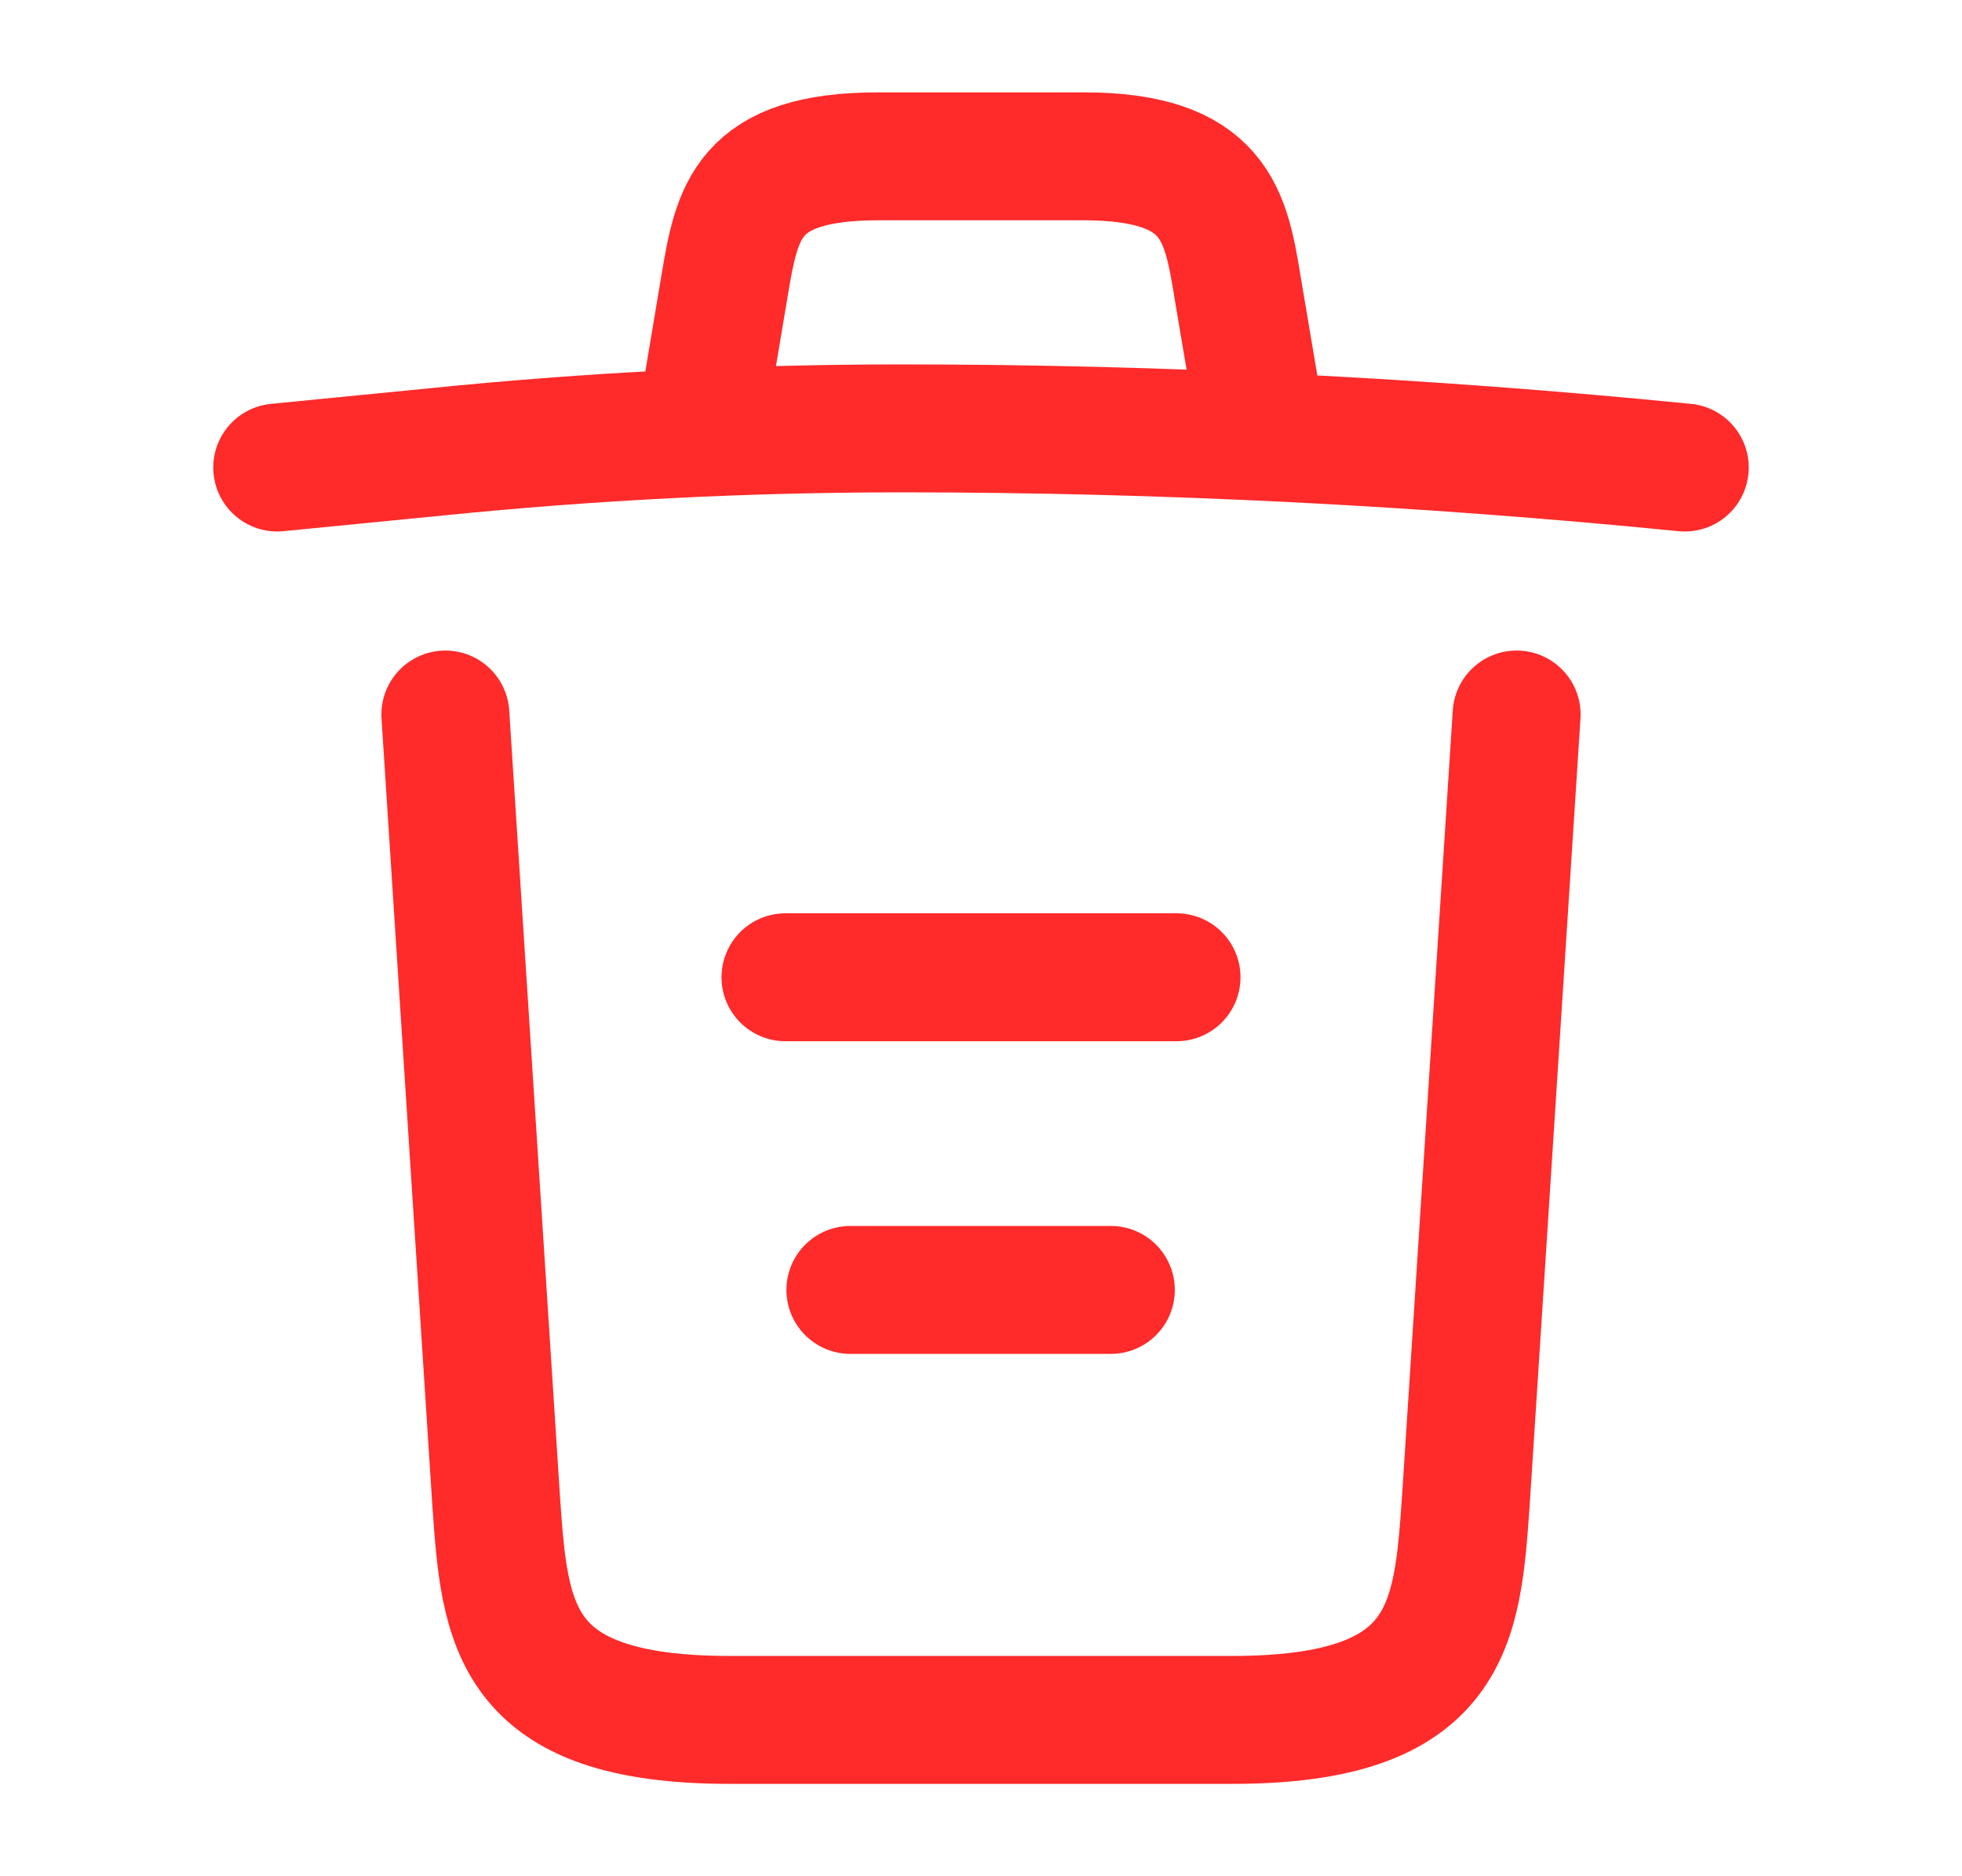 <svg width="23" height="22" viewBox="0 0 23 22" fill="none" xmlns="http://www.w3.org/2000/svg">
<path d="M19.75 5.482C16.698 5.179 13.627 5.023 10.565 5.023C8.75 5.023 6.935 5.115 5.12 5.298L3.25 5.482" stroke="#FF2A2A" stroke-width="1.5" stroke-linecap="round" stroke-linejoin="round"/>
<path d="M8.292 4.556L8.493 3.355C8.64 2.484 8.75 1.833 10.299 1.833H12.701C14.25 1.833 14.369 2.521 14.507 3.364L14.708 4.556" stroke="#FF2A2A" stroke-width="1.5" stroke-linecap="round" stroke-linejoin="round"/>
<path d="M17.779 8.378L17.183 17.609C17.082 19.048 17 20.167 14.443 20.167H8.557C6 20.167 5.918 19.048 5.817 17.609L5.221 8.378" stroke="#FF2A2A" stroke-width="1.5" stroke-linecap="round" stroke-linejoin="round"/>
<path d="M9.969 15.125H13.022" stroke="#FF2A2A" stroke-width="1.5" stroke-linecap="round" stroke-linejoin="round"/>
<path d="M9.208 11.459H13.792" stroke="#FF2A2A" stroke-width="1.5" stroke-linecap="round" stroke-linejoin="round"/>
</svg>
